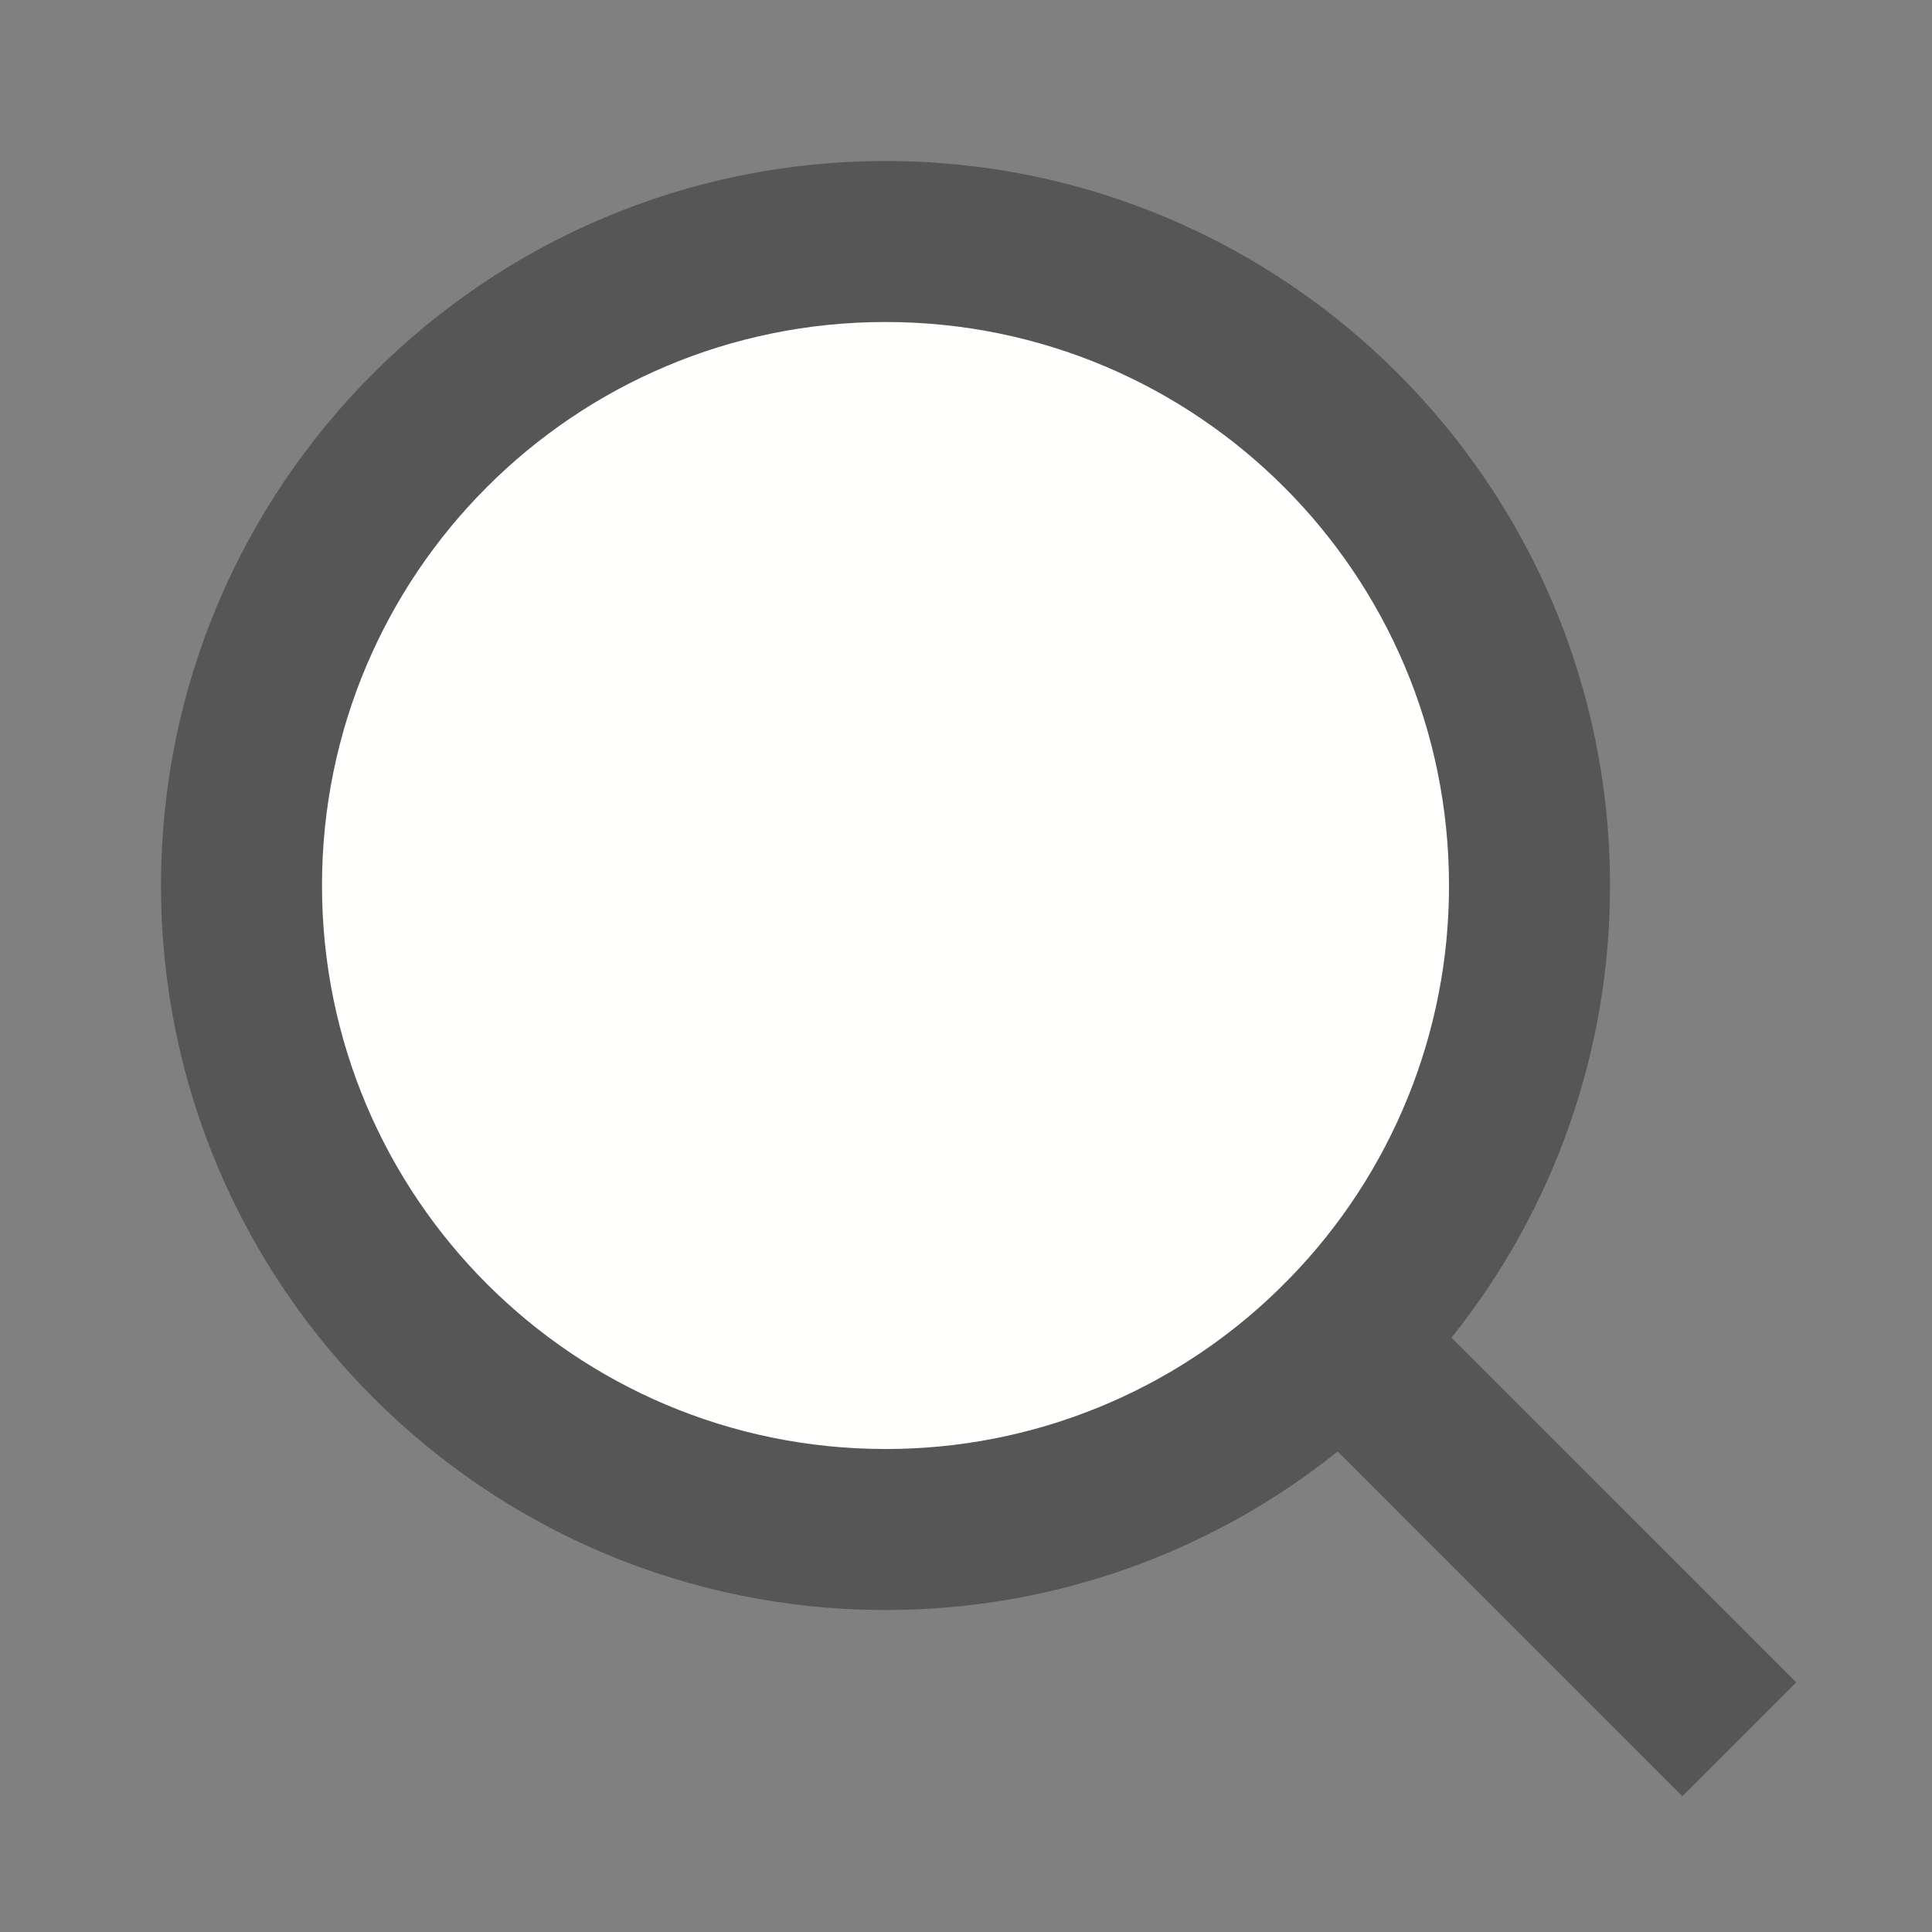 <?xml version="1.0" encoding="UTF-8" standalone="no"?>
<svg
   xmlns:dc="http://purl.org/dc/elements/1.1/"
   xmlns:cc="http://creativecommons.org/ns#"
   xmlns:rdf="http://www.w3.org/1999/02/22-rdf-syntax-ns#"
   xmlns:svg="http://www.w3.org/2000/svg"
   xmlns="http://www.w3.org/2000/svg"
   xmlns:sodipodi="http://sodipodi.sourceforge.net/DTD/sodipodi-0.dtd"
   xmlns:inkscape="http://www.inkscape.org/namespaces/inkscape"
   viewBox="0 0 24 24"
   version="1.1"
   id="svg839"
   sodipodi:docname="zoom24.svg"
   inkscape:version="1.0.1 (c497b03c, 2020-09-10)"
   width="24"
   height="24">
  <rect x="0" y="0" width="24" height="24" fill="#808080" stroke="none"/>
  <defs
     id="defs843" />
  <sodipodi:namedview
     pagecolor="#ffffff"
     bordercolor="#666666"
     borderopacity="1"
     objecttolerance="10"
     gridtolerance="10"
     guidetolerance="10"
     inkscape:pageopacity="0"
     inkscape:pageshadow="2"
     inkscape:window-width="1504"
     inkscape:window-height="892"
     id="namedview841"
     showgrid="false"
     inkscape:zoom="19.575032"
     inkscape:cx="12"
     inkscape:cy="12"
     inkscape:window-x="0"
     inkscape:window-y="23"
     inkscape:window-maximized="0"
     inkscape:current-layer="g837" />
  <g
     id="g837">
    <g
       id="g870">
      <ellipse
         style="fill:#fffffd;stroke-width:4.403;stroke-linecap:round;paint-order:markers fill stroke;fill-opacity:1"
         id="path865"
         cx="11.034"
         cy="10.887"
         rx="8.736"
         ry="8.384" />
      <path
         fill="none"
         d="M0 0h24v24H0z"
         id="path833" />
      <path
         d="m 18.031,16.617 4.283,4.282 -1.415,1.415 -4.282,-4.283 C 15.024,19.308 13.042,20.003 11,20 6.032,20 2,15.968 2,11 2,6.032 6.032,2 11,2 c 4.968,0 9,4.032 9,9 0.003,2.042 -0.692,4.024 -1.969,5.617 z M 16.025,15.875 C 17.294,14.57 18.003,12.82 18,11 18,7.132 14.867,4 11,4 7.132,4 4,7.132 4,11 c 0,3.867 3.132,7 7,7 1.82,0.003 3.57,-0.706 4.875,-1.975 z"
         id="path835"
         sodipodi:nodetypes="cccccssccccssccc"
         style="stroke-width:1.5;fill-opacity:1;fill-rule:evenodd;fill:#565656;stroke:none;stroke-opacity:1" />/>
    </g>
  </g>
</svg>

